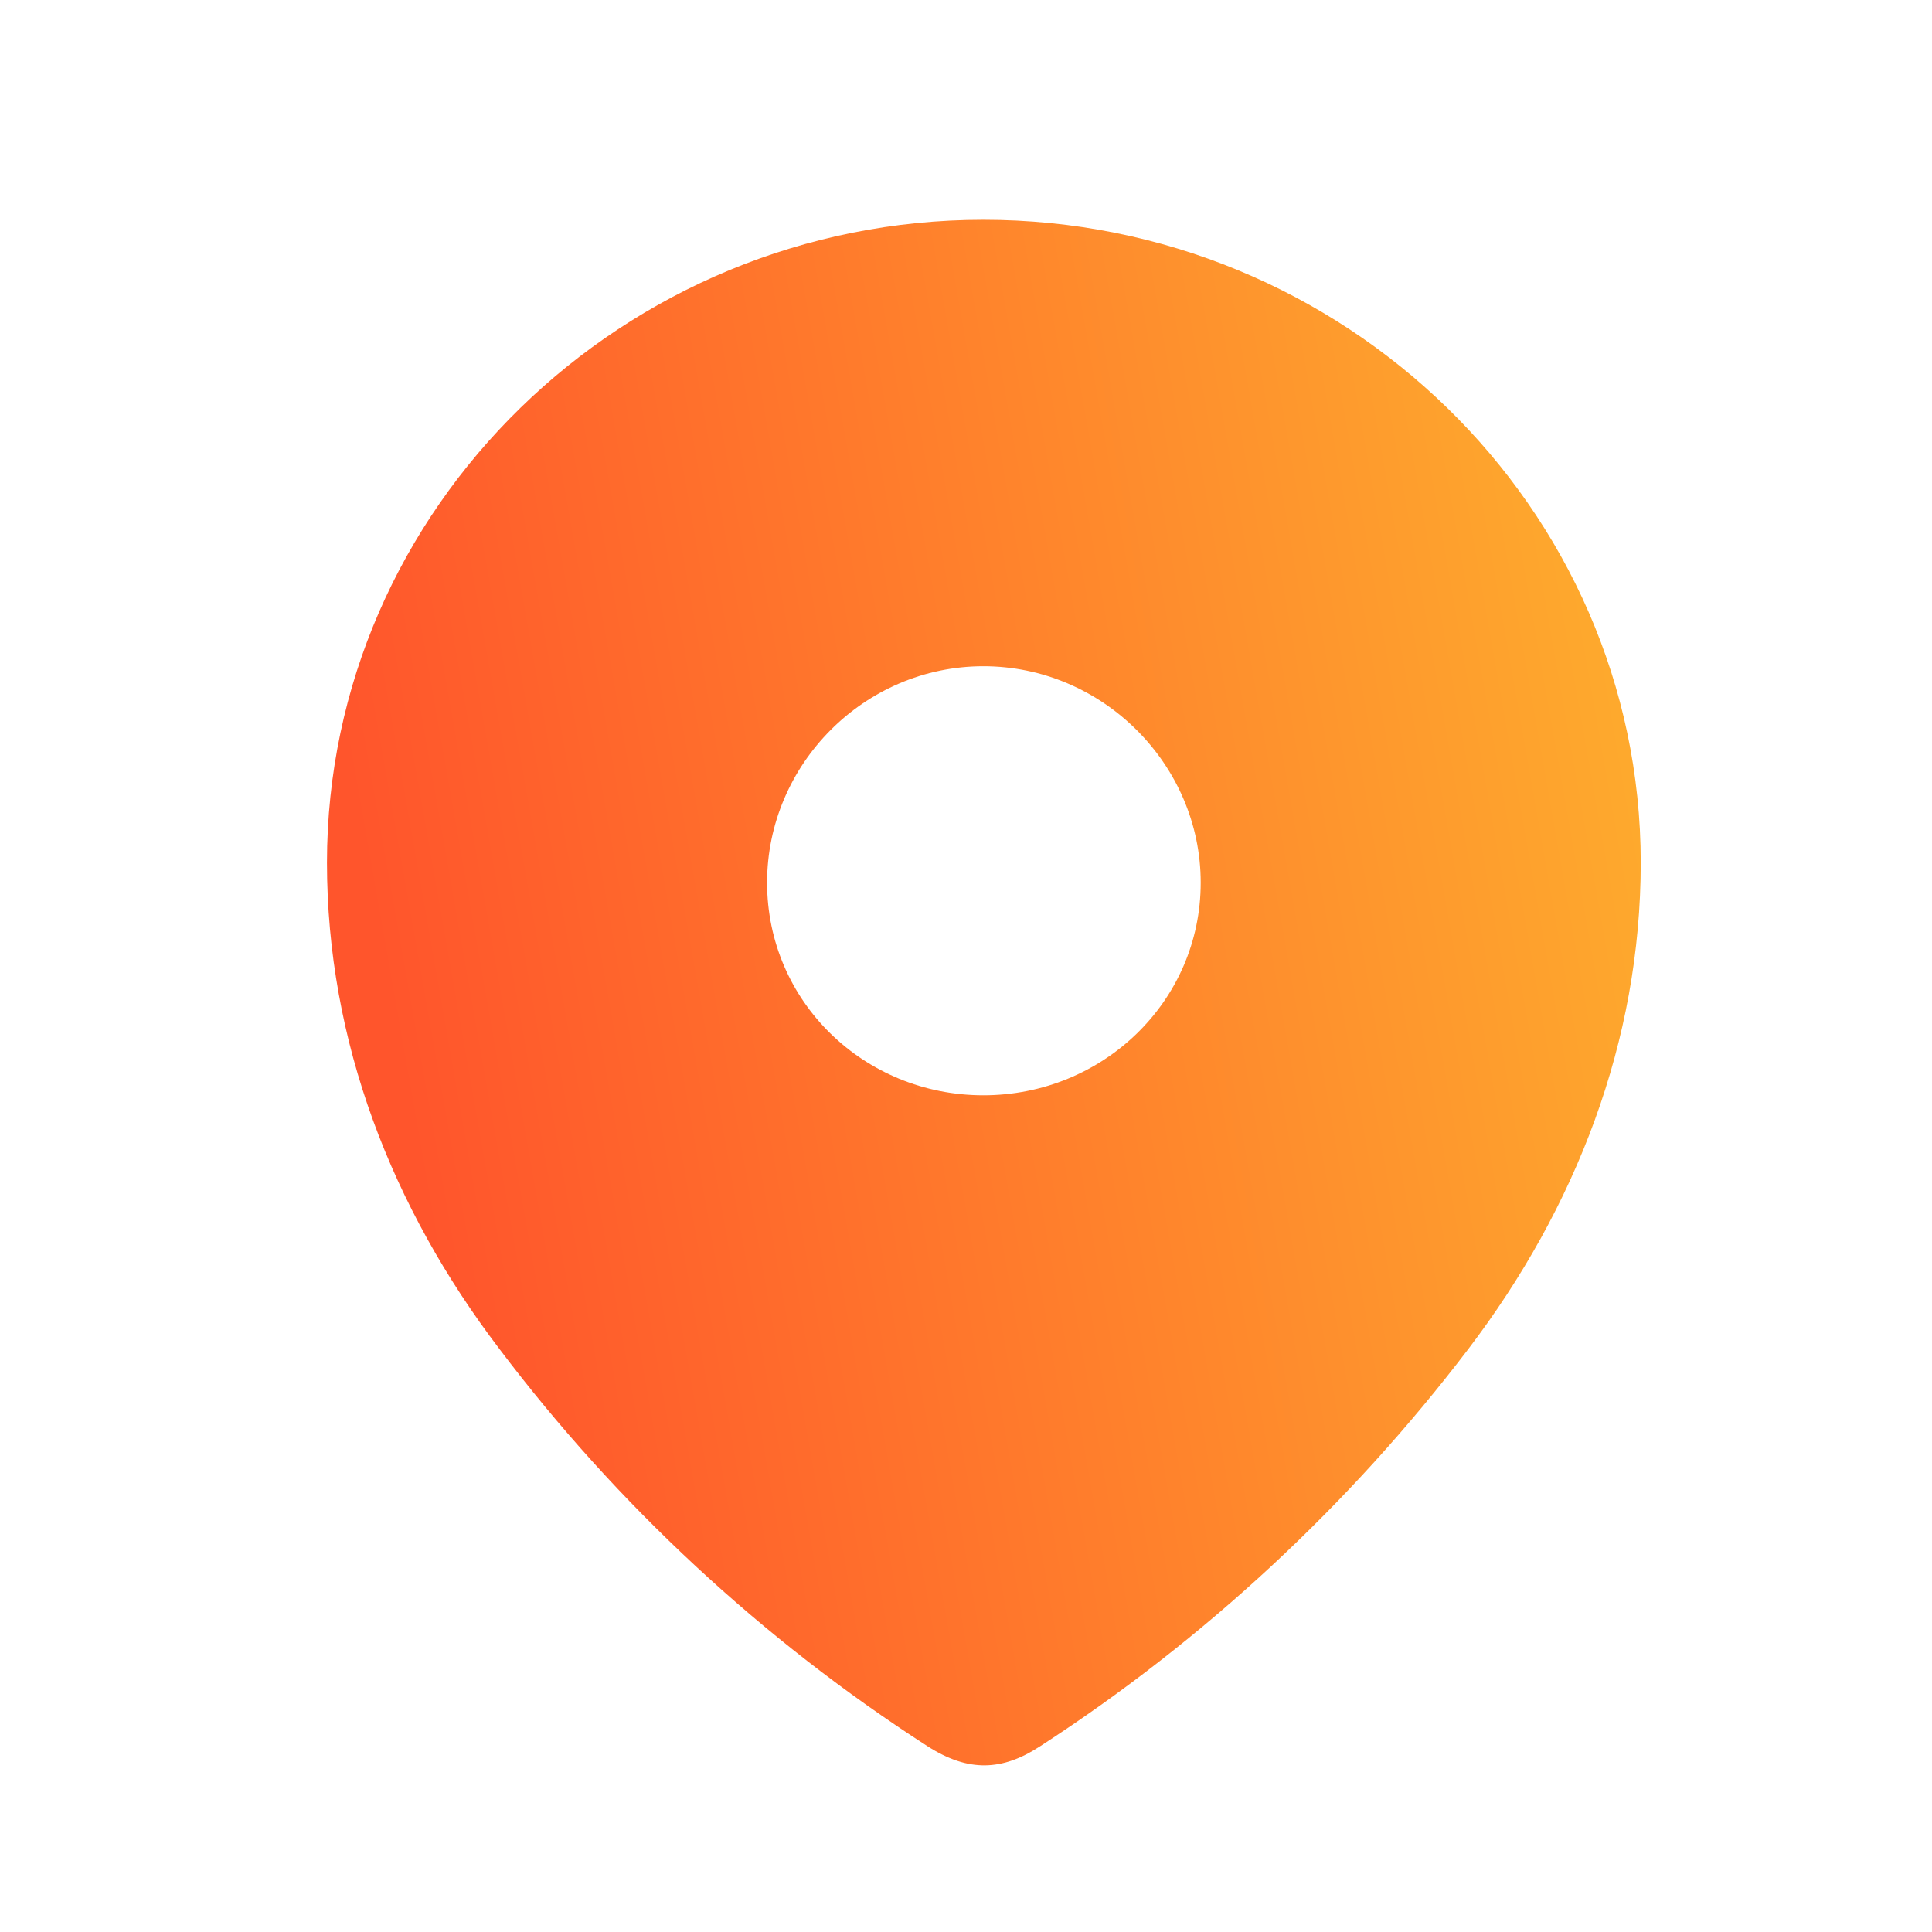 <svg width="25" height="25" viewBox="0 0 25 25" fill="none" xmlns="http://www.w3.org/2000/svg">
<path d="M12.725 2.844C17.388 2.844 21.231 6.562 21.231 11.162C21.231 13.479 20.389 15.631 19.001 17.455C17.47 19.467 15.584 21.22 13.46 22.596C12.974 22.914 12.535 22.938 12.002 22.596C9.866 21.22 7.98 19.467 6.462 17.455C5.073 15.631 4.231 13.479 4.231 11.162C4.231 6.562 8.075 2.844 12.725 2.844ZM12.725 8.621C11.183 8.621 9.926 9.892 9.926 11.421C9.926 12.961 11.183 14.173 12.725 14.173C14.268 14.173 15.537 12.961 15.537 11.421C15.537 9.892 14.268 8.621 12.725 8.621Z" fill="url(#paint0_linear_1778_7757)"/>
<defs>
<linearGradient id="paint0_linear_1778_7757" x1="22.149" y1="-10.783" x2="1.487" y2="-7.147" gradientUnits="userSpaceOnUse">
<stop stop-color="#FEC12D"/>
<stop offset="1" stop-color="#FF552C"/>
</linearGradient>
</defs>
</svg>
